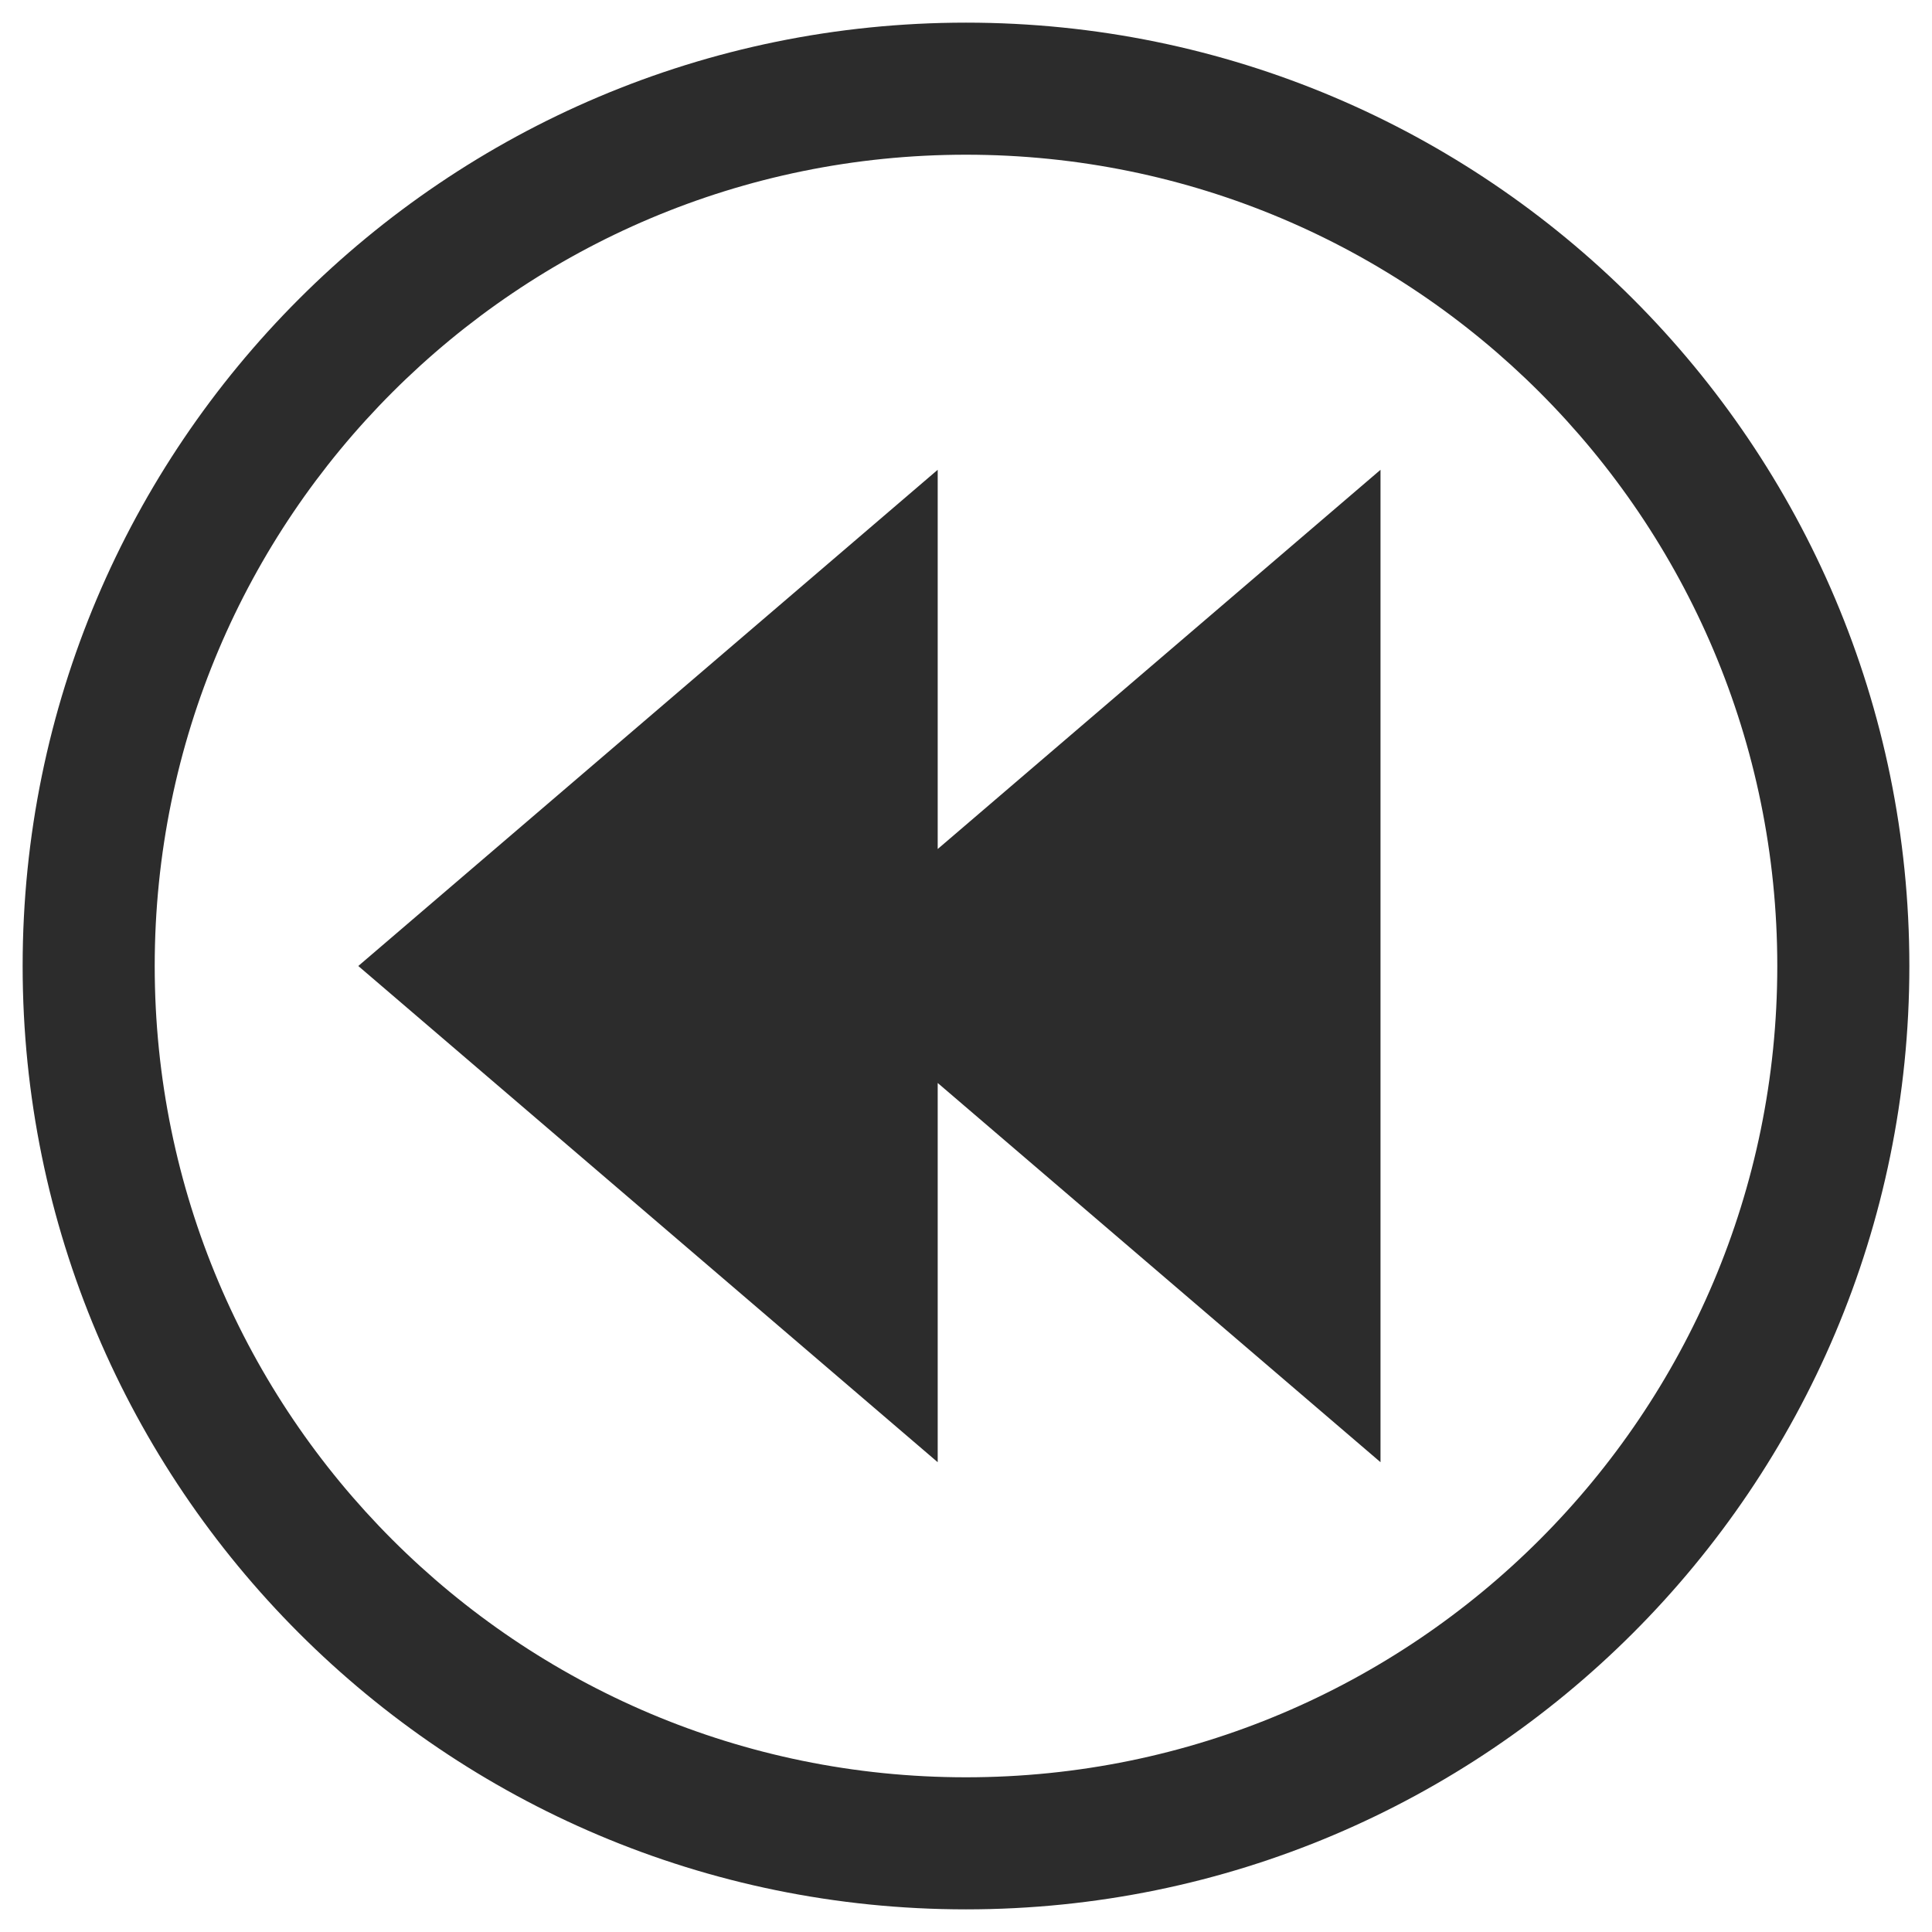 <?xml version="1.0" standalone="no"?><!DOCTYPE svg PUBLIC "-//W3C//DTD SVG 1.1//EN" "http://www.w3.org/Graphics/SVG/1.1/DTD/svg11.dtd"><svg class="icon" width="200px" height="200.00px" viewBox="0 0 1024 1024" version="1.1" xmlns="http://www.w3.org/2000/svg"><path fill="#2c2c2c" d="M512 1012c276.1 0 500-223.9 500-500S788.1 12 512 12 12 235.9 12 512s223.8 500 500 500z m0-930c237.5 0 430 192.5 430 430S749.5 942 512 942 82 749.5 82 512 274.5 82 512 82z"  /><path fill="#2c2c2c" d="M497 249v201l234.7-201v526L497 574v201L189.9 512z"  /></svg>